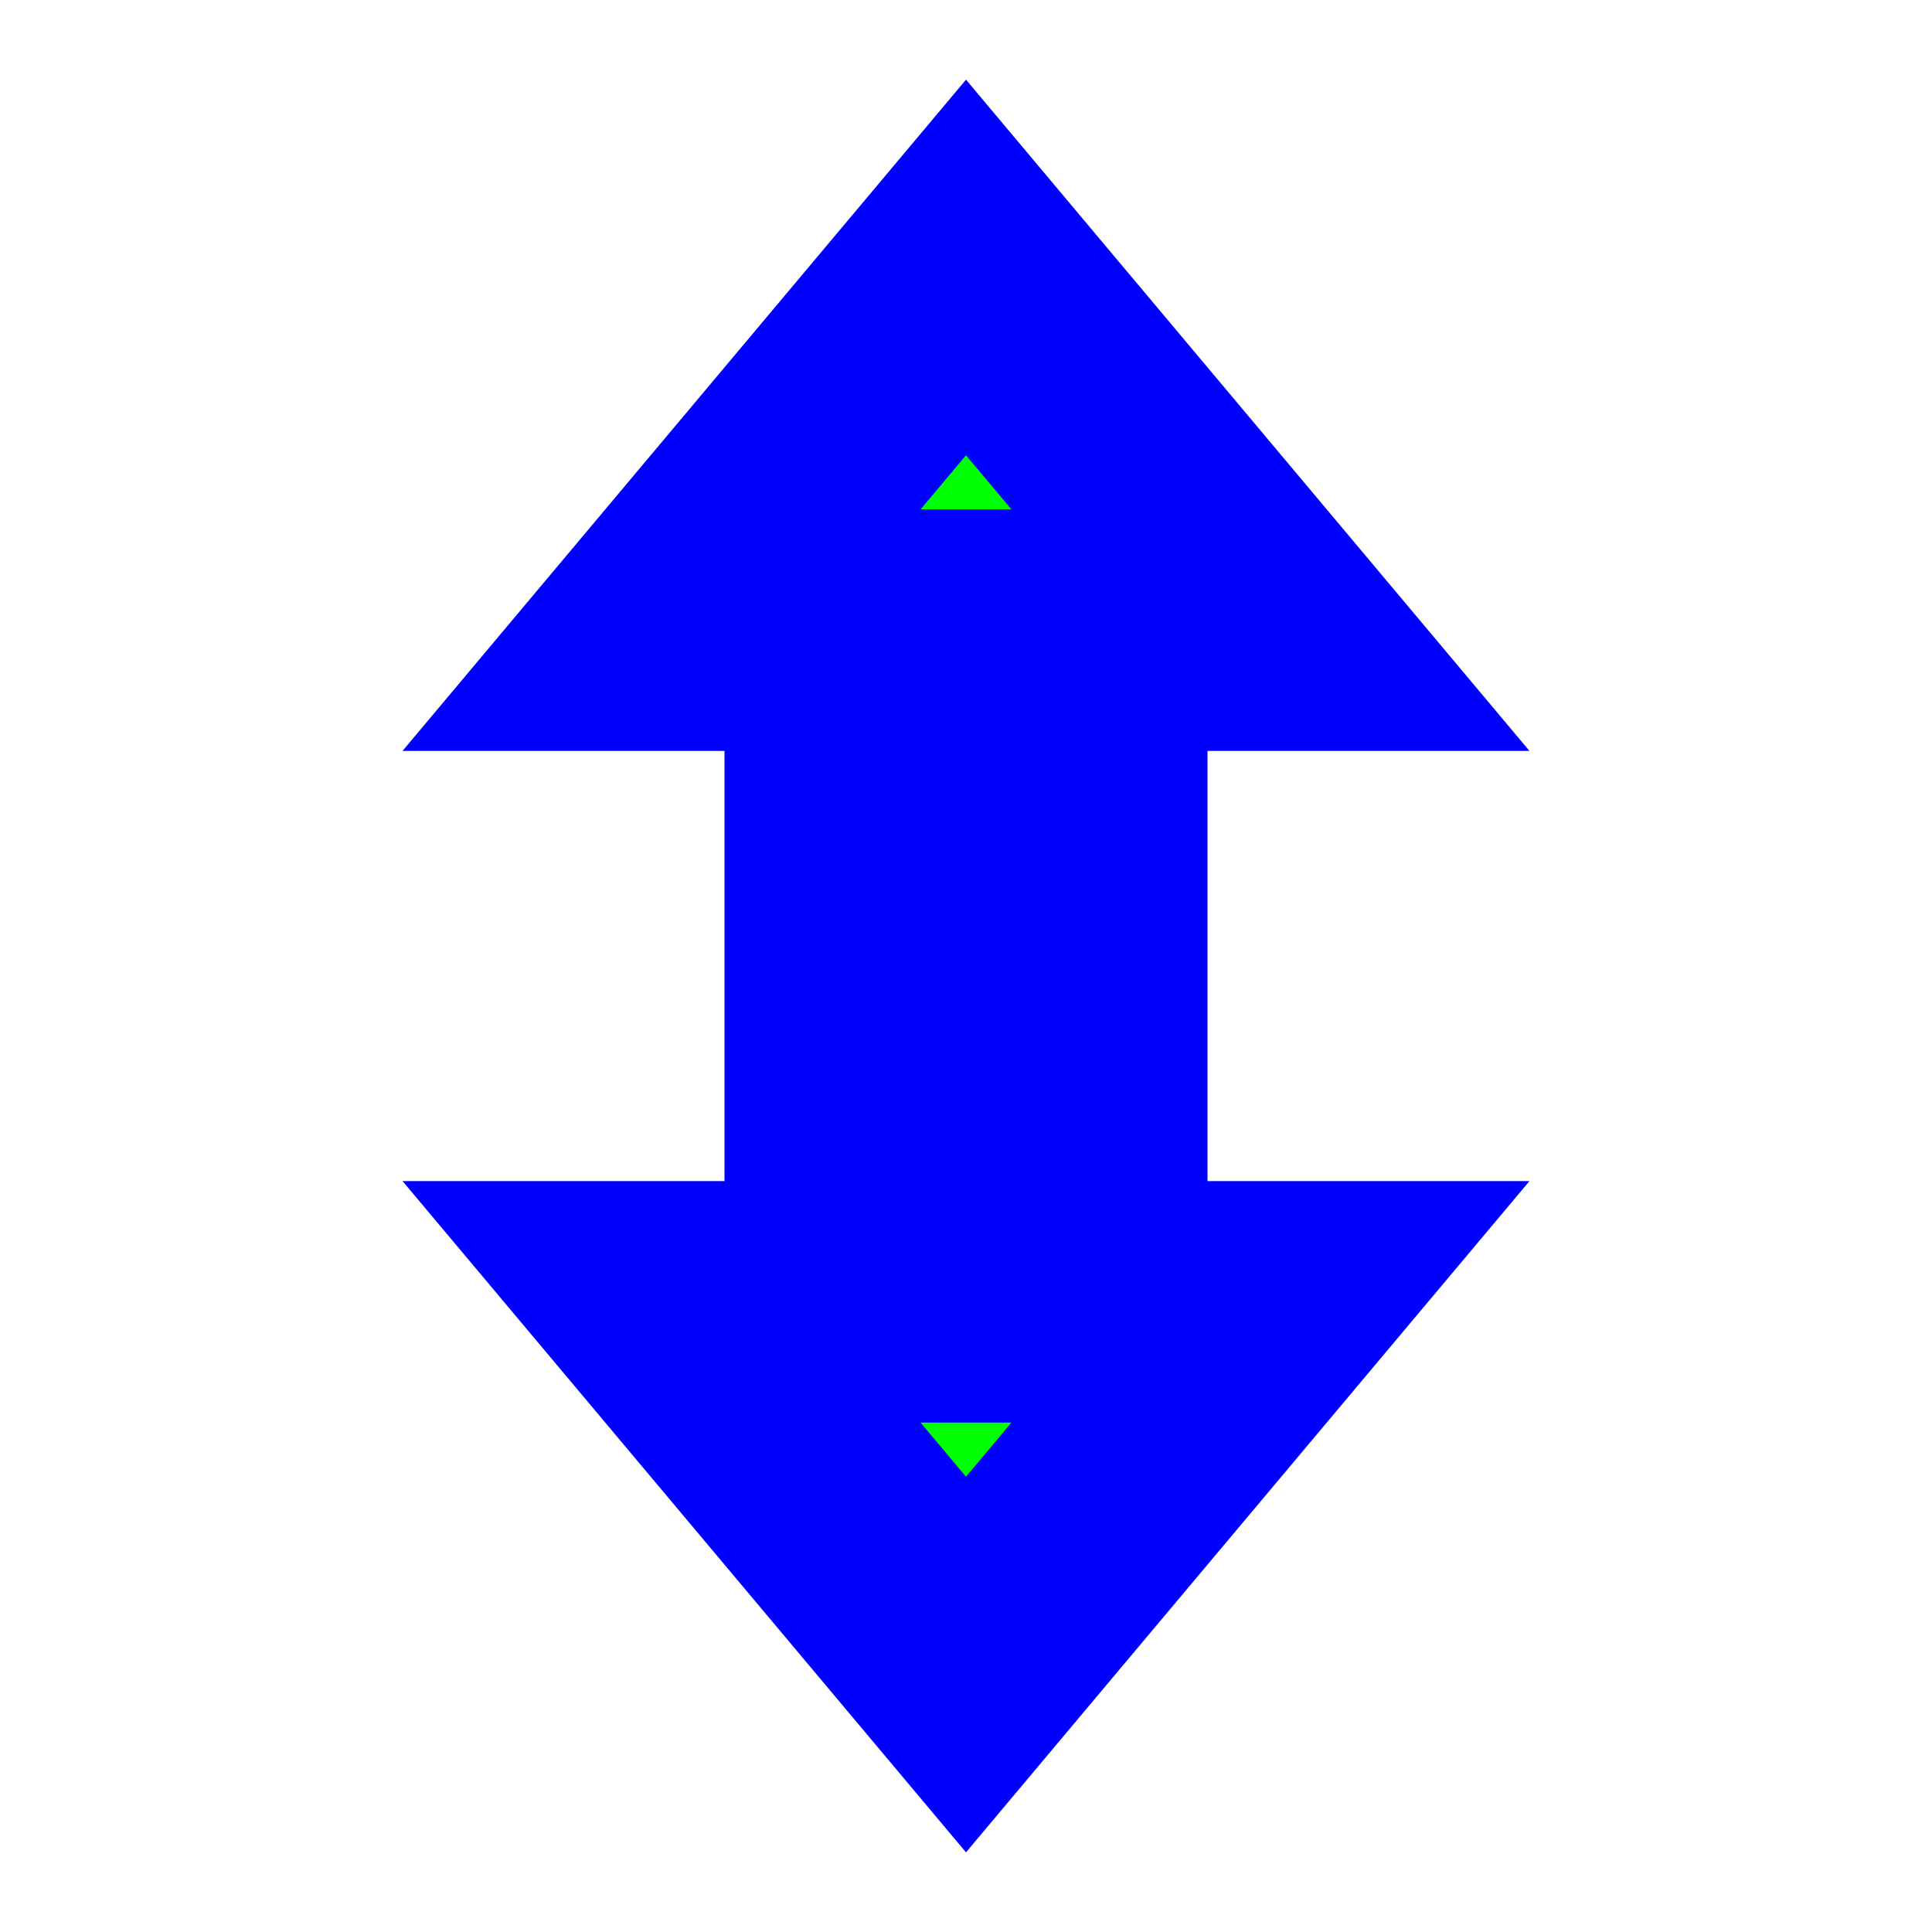 <svg width="256" height="256" viewBox="0 0 256 256" fill="none" xmlns="http://www.w3.org/2000/svg">
<path id="align-anchor" d="m 112,83.5 v 32 l 32,-32 z" fill="cyan" opacity=".8" display="none"/>
<path d="M 83.5,87.658 35.441,128 83.5,168.342 V 144 H 172.5 V 168.342 L 220.559,128 172.5,87.658 V 112 H 83.5 z" transform="rotate(90,128,128)" fill="#00FF00" stroke="#0000FF" stroke-width="32" paint-order="stroke fill"/>
</svg>
